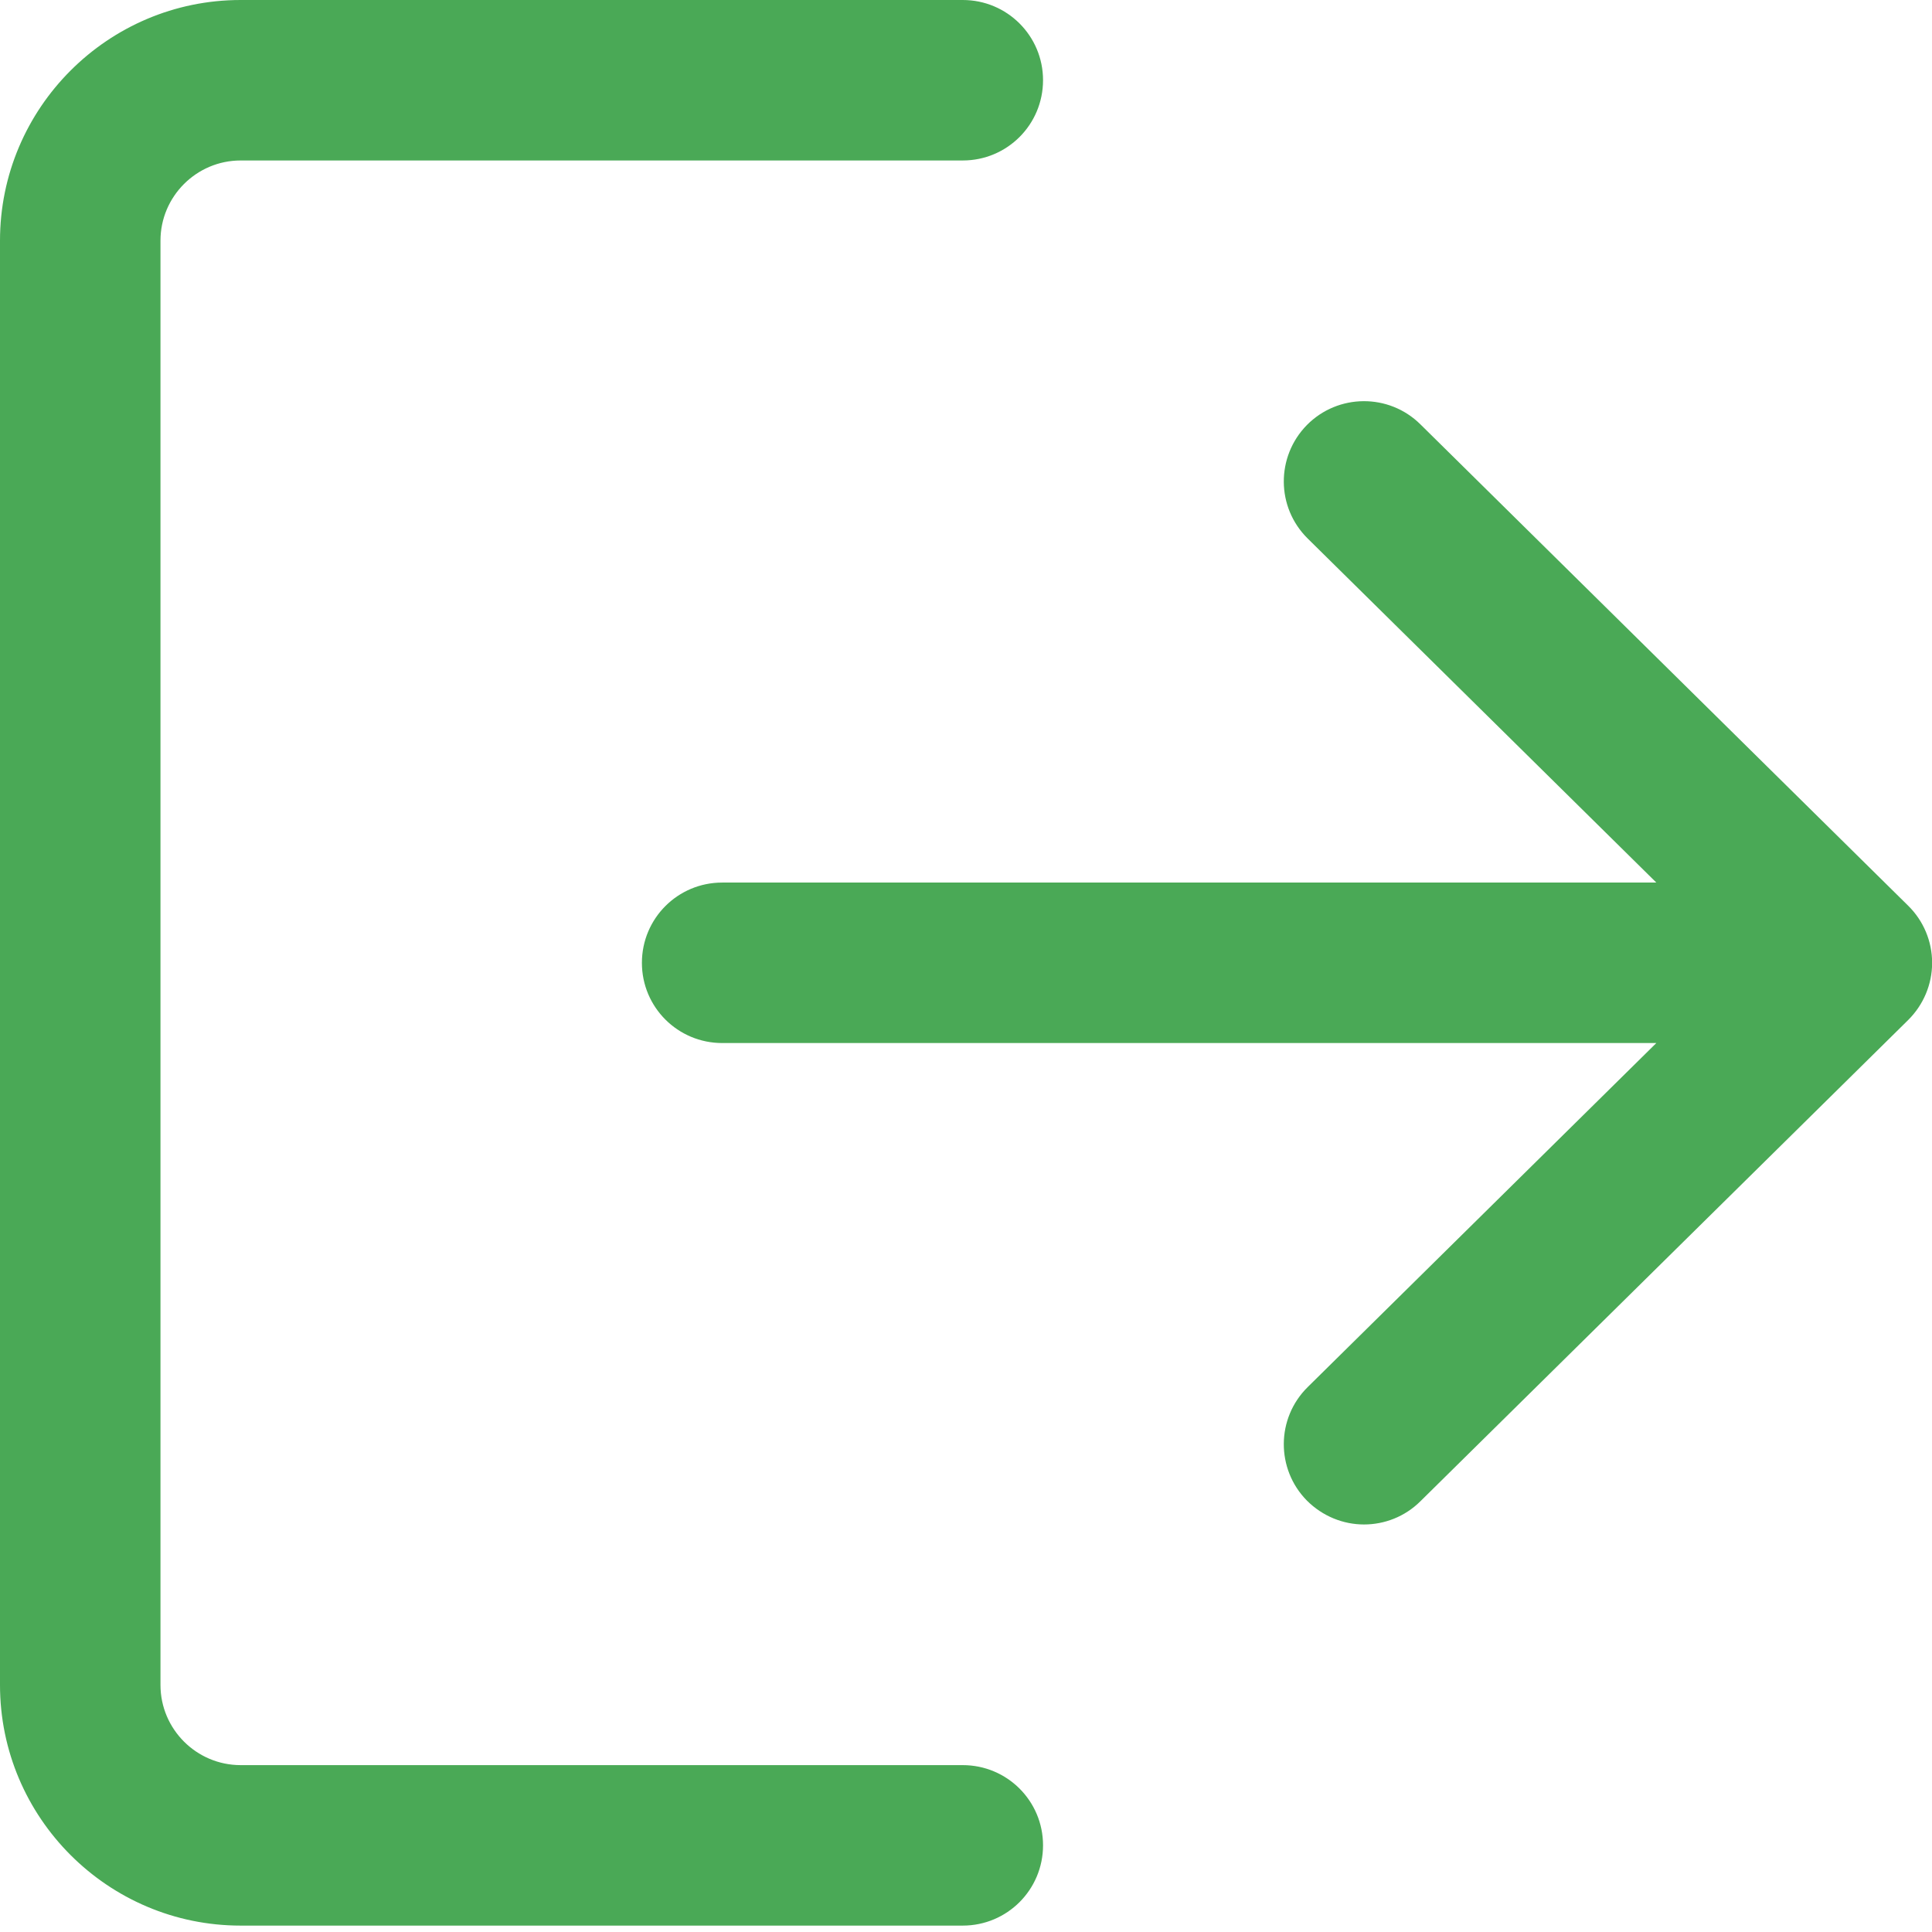 <svg width="16" height="16" viewBox="0 0 16 16" fill="none" xmlns="http://www.w3.org/2000/svg">
<path d="M7.973 14.618H1.993C1.627 14.618 1.329 14.32 1.329 13.954V1.993C1.329 1.627 1.627 1.329 1.993 1.329H7.973C8.341 1.329 8.638 1.032 8.638 0.664C8.638 0.297 8.341 0 7.973 0H1.993C0.894 0 0 0.894 0 1.993V13.954C0 15.053 0.894 15.947 1.993 15.947H7.973C8.341 15.947 8.638 15.65 8.638 15.282C8.638 14.915 8.341 14.618 7.973 14.618Z" fill="#4AA956"/>
<path d="M15.803 7.501L11.763 3.514C11.502 3.256 11.081 3.259 10.823 3.52C10.566 3.782 10.568 4.202 10.83 4.46L13.717 7.309H5.981C5.613 7.309 5.316 7.606 5.316 7.974C5.316 8.341 5.613 8.638 5.981 8.638H13.717L10.83 11.487C10.568 11.745 10.566 12.166 10.823 12.427C10.954 12.558 11.125 12.625 11.296 12.625C11.465 12.625 11.634 12.561 11.763 12.433L15.803 8.447C15.929 8.322 16.001 8.152 16.001 7.974C16.001 7.796 15.93 7.626 15.803 7.501Z" fill="#4AA956"/>
</svg>
